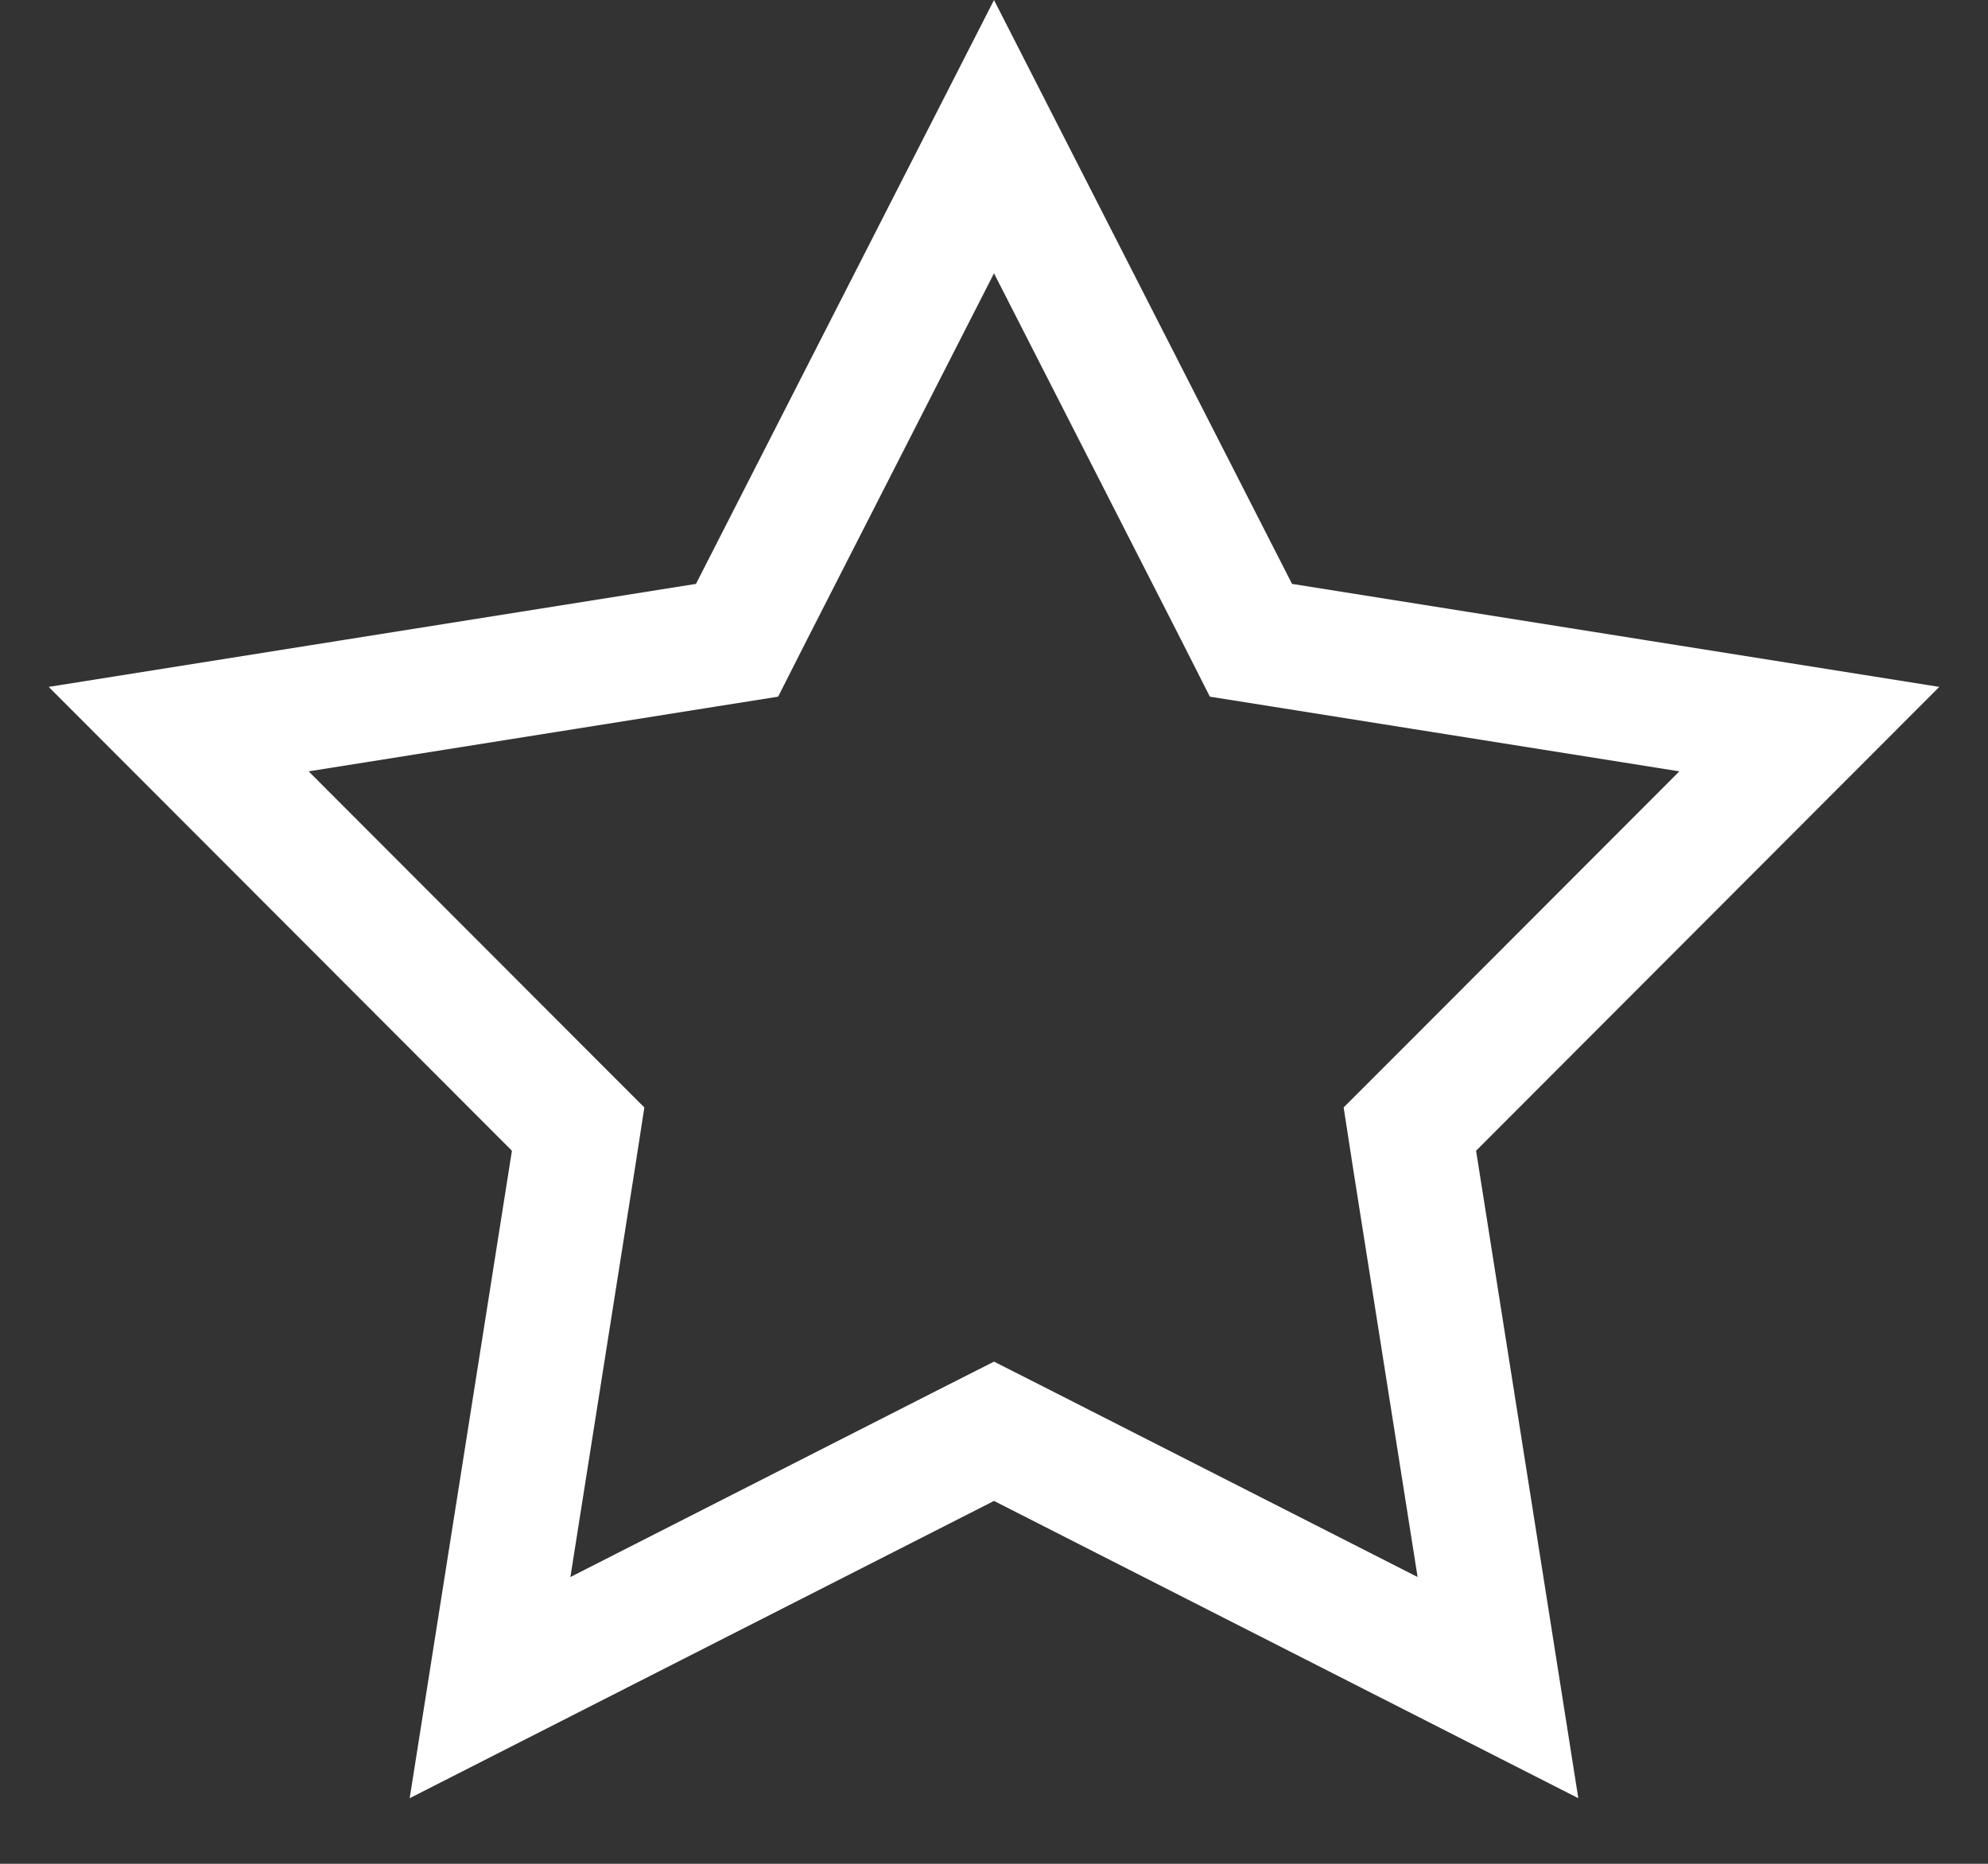 <svg width="16" height="15" viewBox="0 0 16 15" fill="none" xmlns="http://www.w3.org/2000/svg">
<rect x="0" y="0" width="16" height="15" fill="#333333" stroke="none"/>
<path d="M8 1.1L9.953 4.926L10.068 5.153L10.32 5.193L14.562 5.868L11.527 8.907L11.347 9.087L11.386 9.339L12.056 13.582L8.227 11.634L8 11.519L7.773 11.634L3.944 13.582L4.614 9.339L4.653 9.087L4.473 8.907L1.438 5.868L5.68 5.193L5.932 5.153L6.047 4.926L8 1.1Z" stroke="white"/>
</svg>
